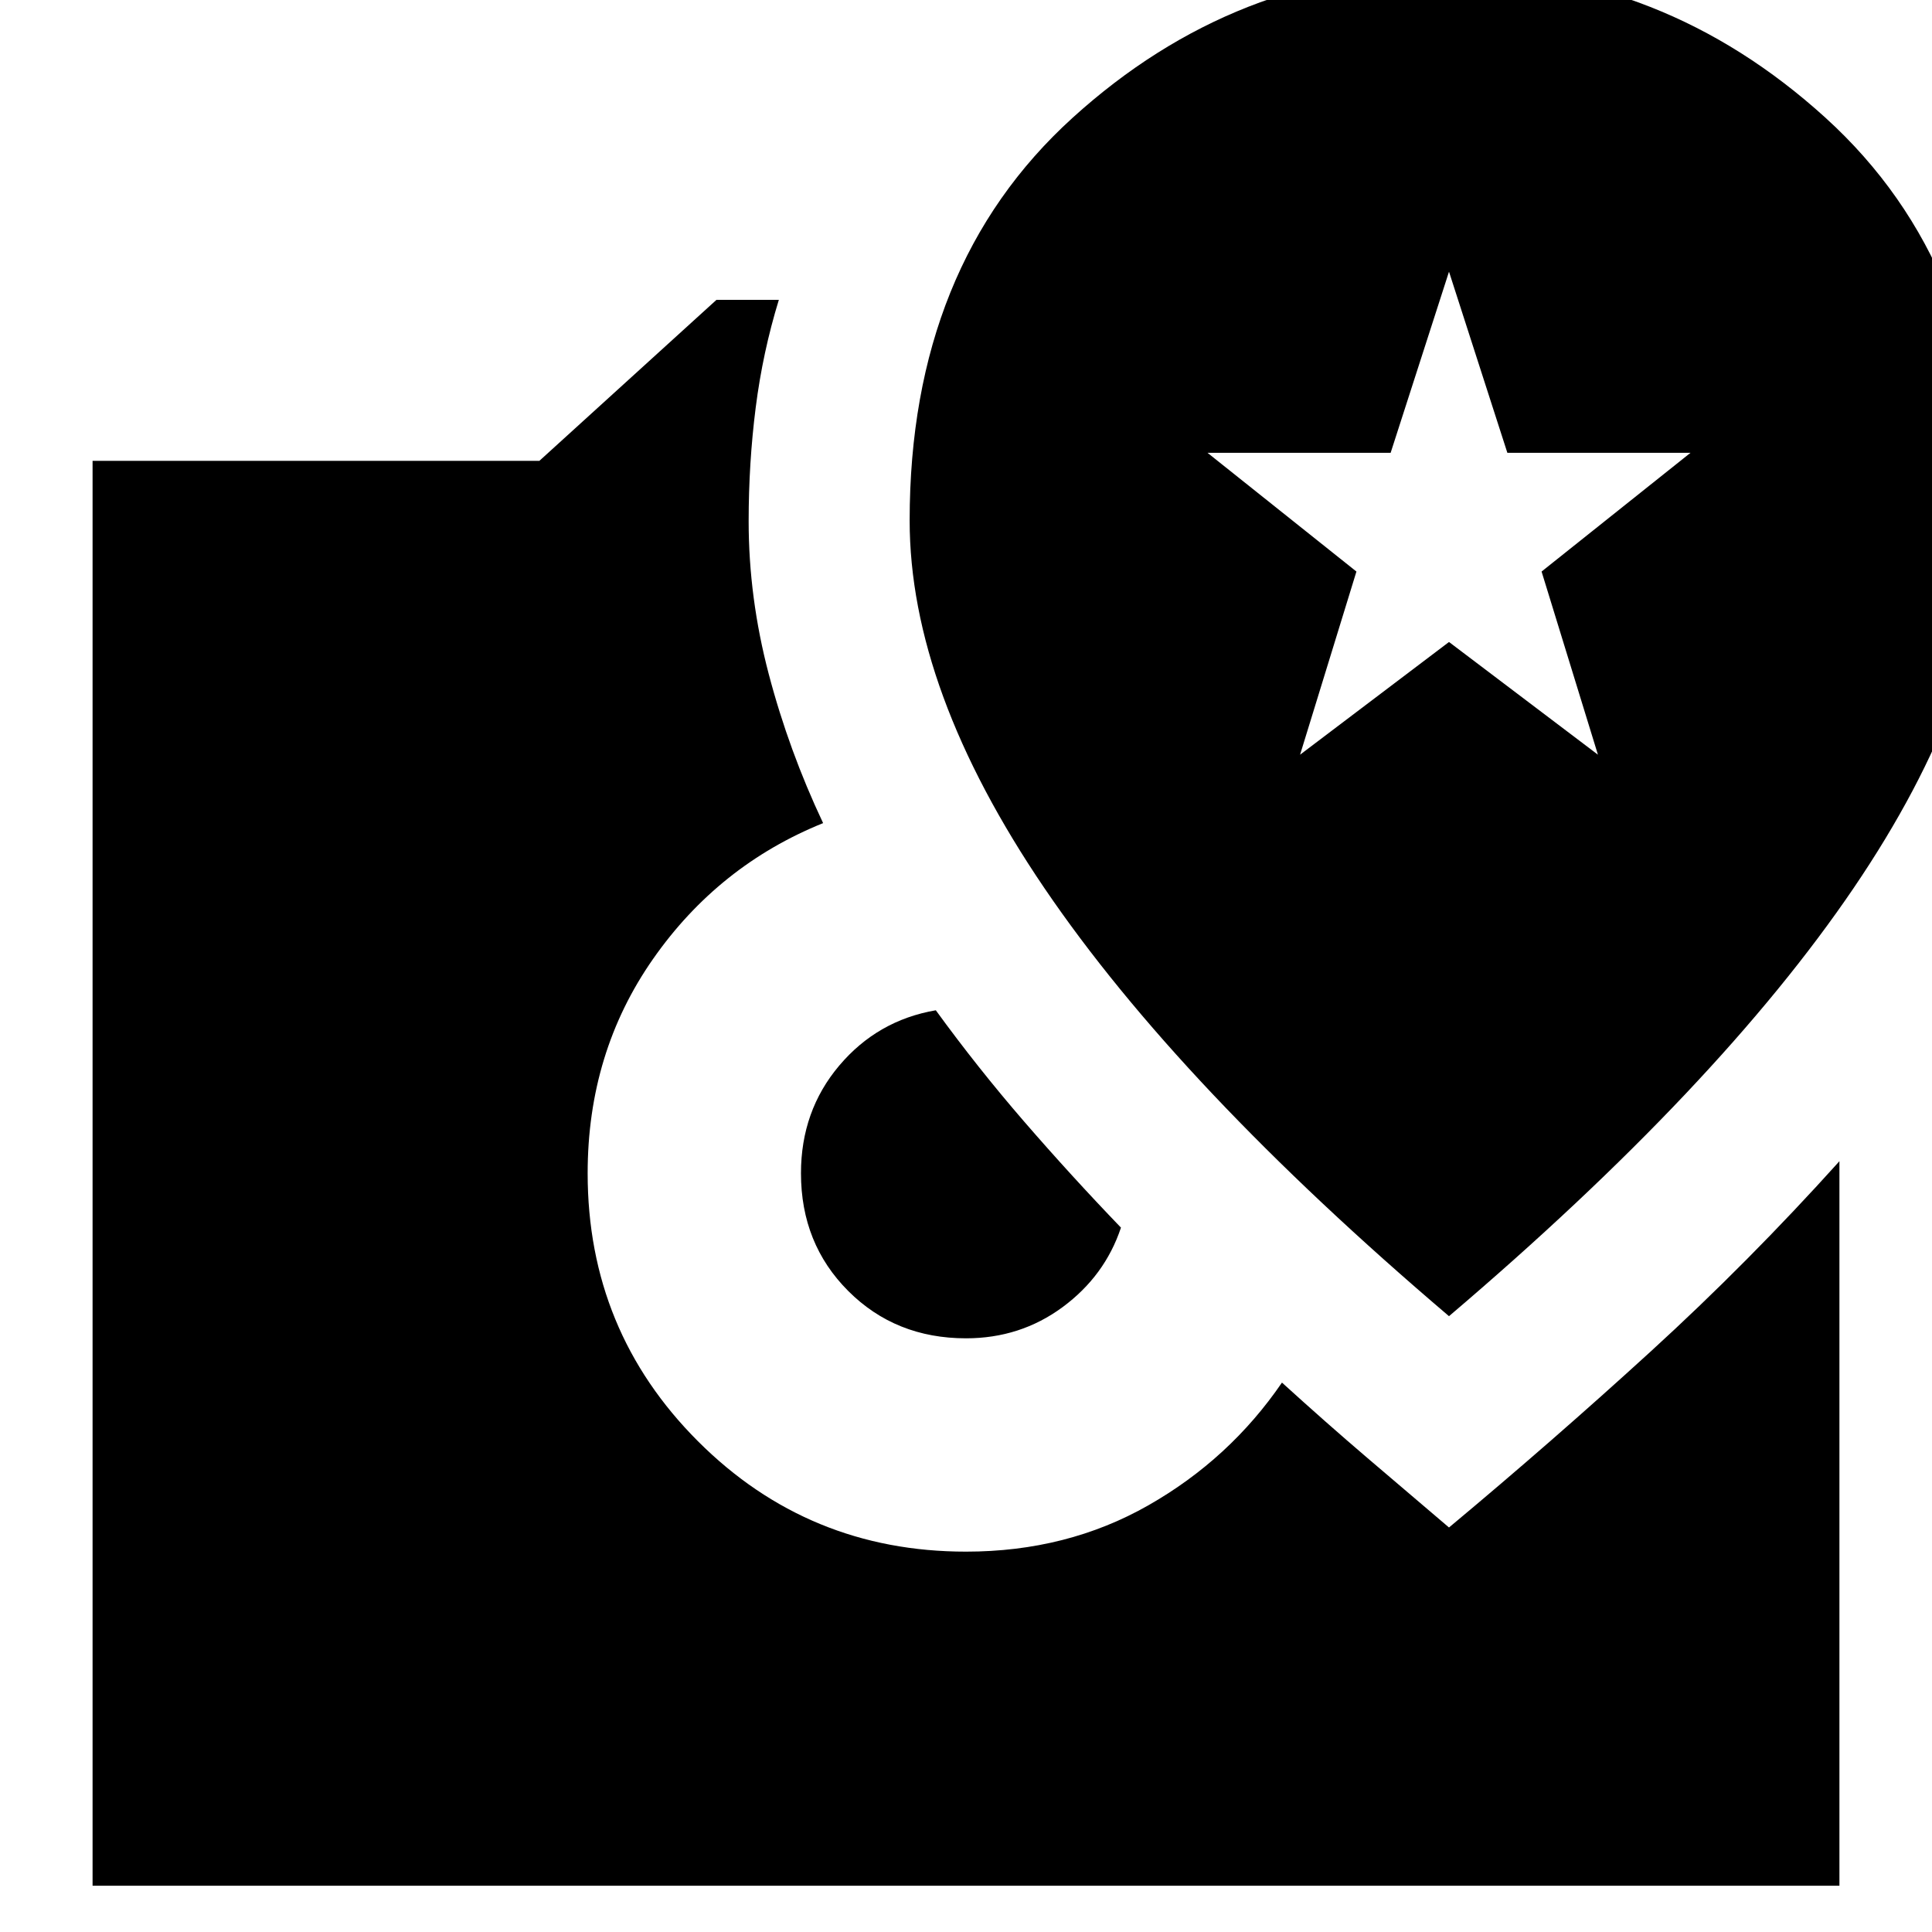 <svg xmlns="http://www.w3.org/2000/svg" height="24" viewBox="0 -960 960 960" width="24"><path d="M480-295q-35 0-58.5-23.5T398-377q0-31 19-53.5t48-27.5q20.761 28.562 43.88 55.281Q532-376 557-350q-8 24-29 39.5T480-295ZM46-23v-708h222l88-80h31q-8 26-11.5 53.541Q372-729.918 372-701q0 38 10 76t27 74q-52 21-84.5 67.5T292-377q0 78.333 54.833 133.167Q401.667-189 480-189q50.17 0 90.585-23Q611-235 637-273q22 20 42.5 37.5T720-201q51.295-42.778 100.148-87.389Q869-333 914-383v360H46Zm674-283q134-114 201-212.637 67-98.638 67-182.704Q988-828 907.06-901.5q-80.941-73.5-187-73.5Q614-975 533-901.5t-81 200.159q0 84.066 67 182.704Q586-420 720-306Zm-74-279 28-91-74-59h91l29-90 29 90h91l-74 59 28 91-74-56-74 56Z"/></svg>